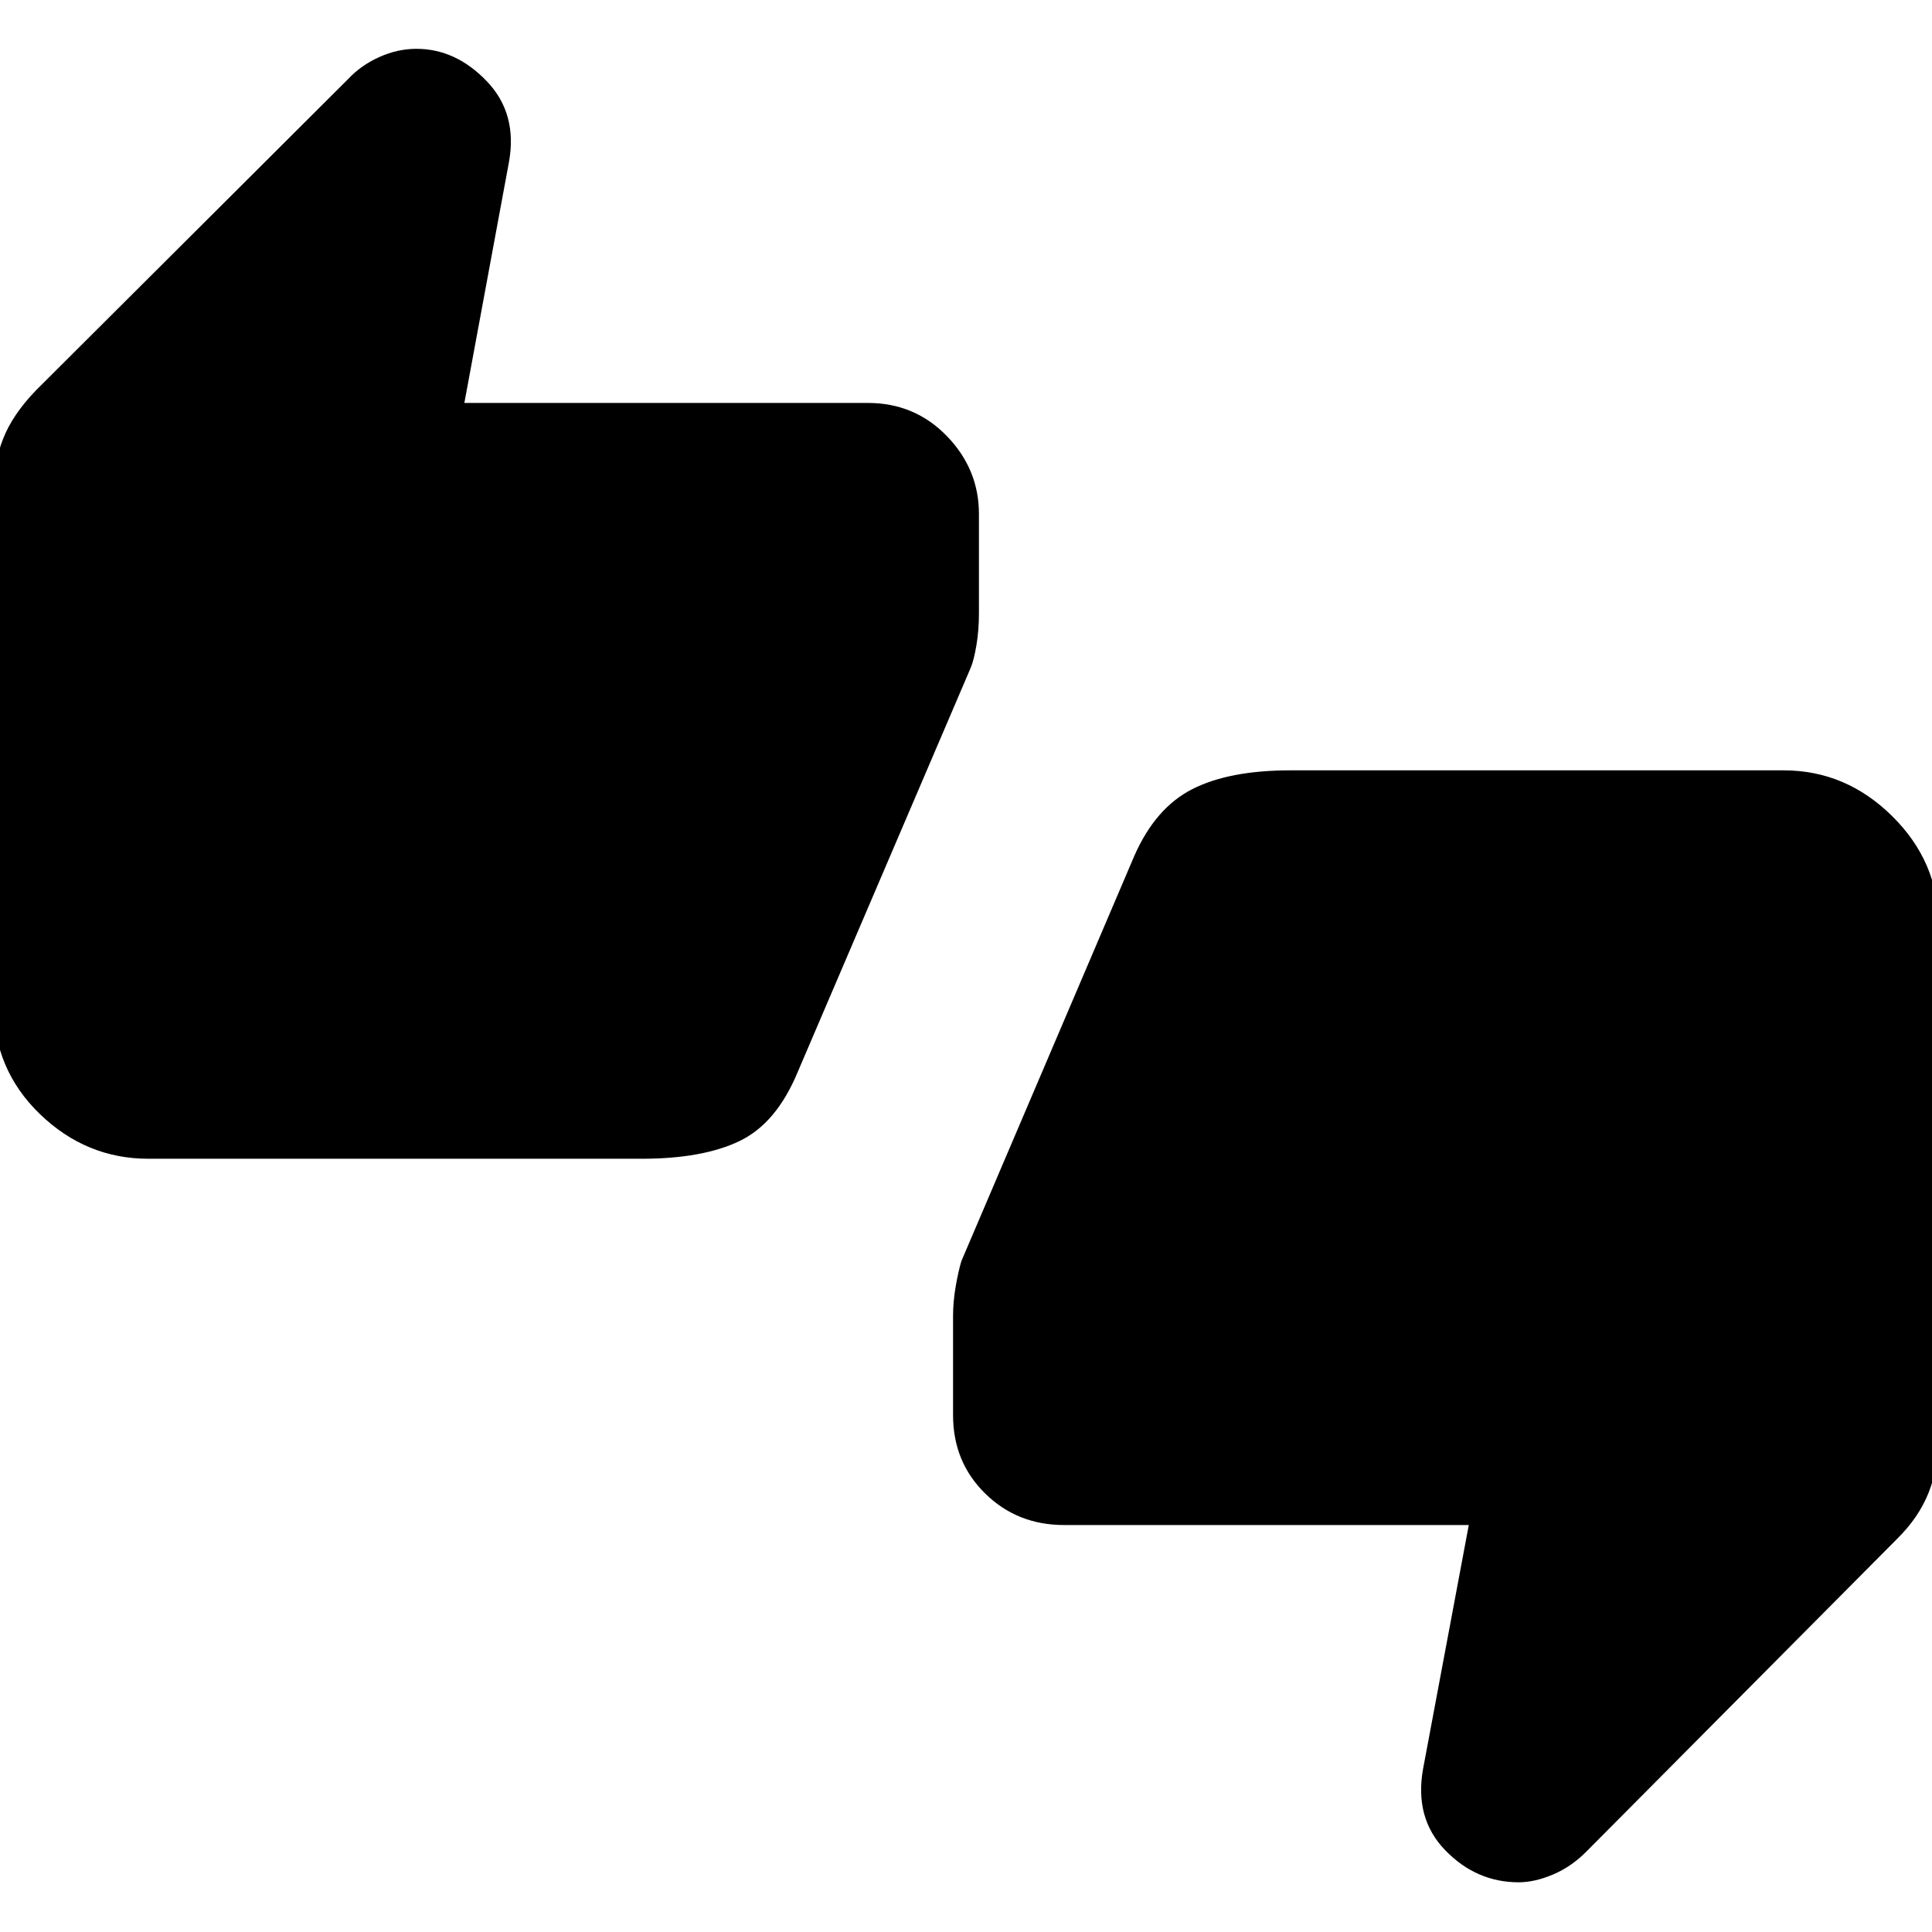 <svg xmlns="http://www.w3.org/2000/svg" height="48" viewBox="0 -960 960 960" width="48"><path d="M73.74-384.22q-30.92 0-53.94-22.23-23.02-22.24-23.02-54.72v-255.26q0-13.27 4.7-25.37 4.69-12.11 16.39-24.24L173-920.74q6.44-6.87 15.51-10.93 9.07-4.07 18.42-4.07 19.51 0 34.94 16.09 15.43 16.09 11 40.35l-22.13 119.52h200.52q23.27 0 39.22 16.45t15.95 38.72v49.31q0 8.56-1.26 15.97t-2.79 11.05l-86.03 201.02q-10.54 25.41-28.86 34.23-18.32 8.81-48.66 8.81H73.74Zm455 182q-23.27 0-39.22-15.67t-15.95-38.94v-49.2q0-7.1 1.28-14.58t2.85-12.74l85.95-201.39q10.48-23.84 28.83-33.16 18.35-9.32 48.69-9.32h245.09q30.92 0 53.94 22.74 23.02 22.73 23.02 53.65v255.26q0 14.99-4.92 27.32-4.91 12.32-15.6 22.86L788.11-39.81q-7.55 7.55-16.62 11.33-9.07 3.78-16.86 3.78-21.07 0-36.5-15.92-15.43-15.93-11-40.51l22.7-121.09H528.74Z"/></svg>